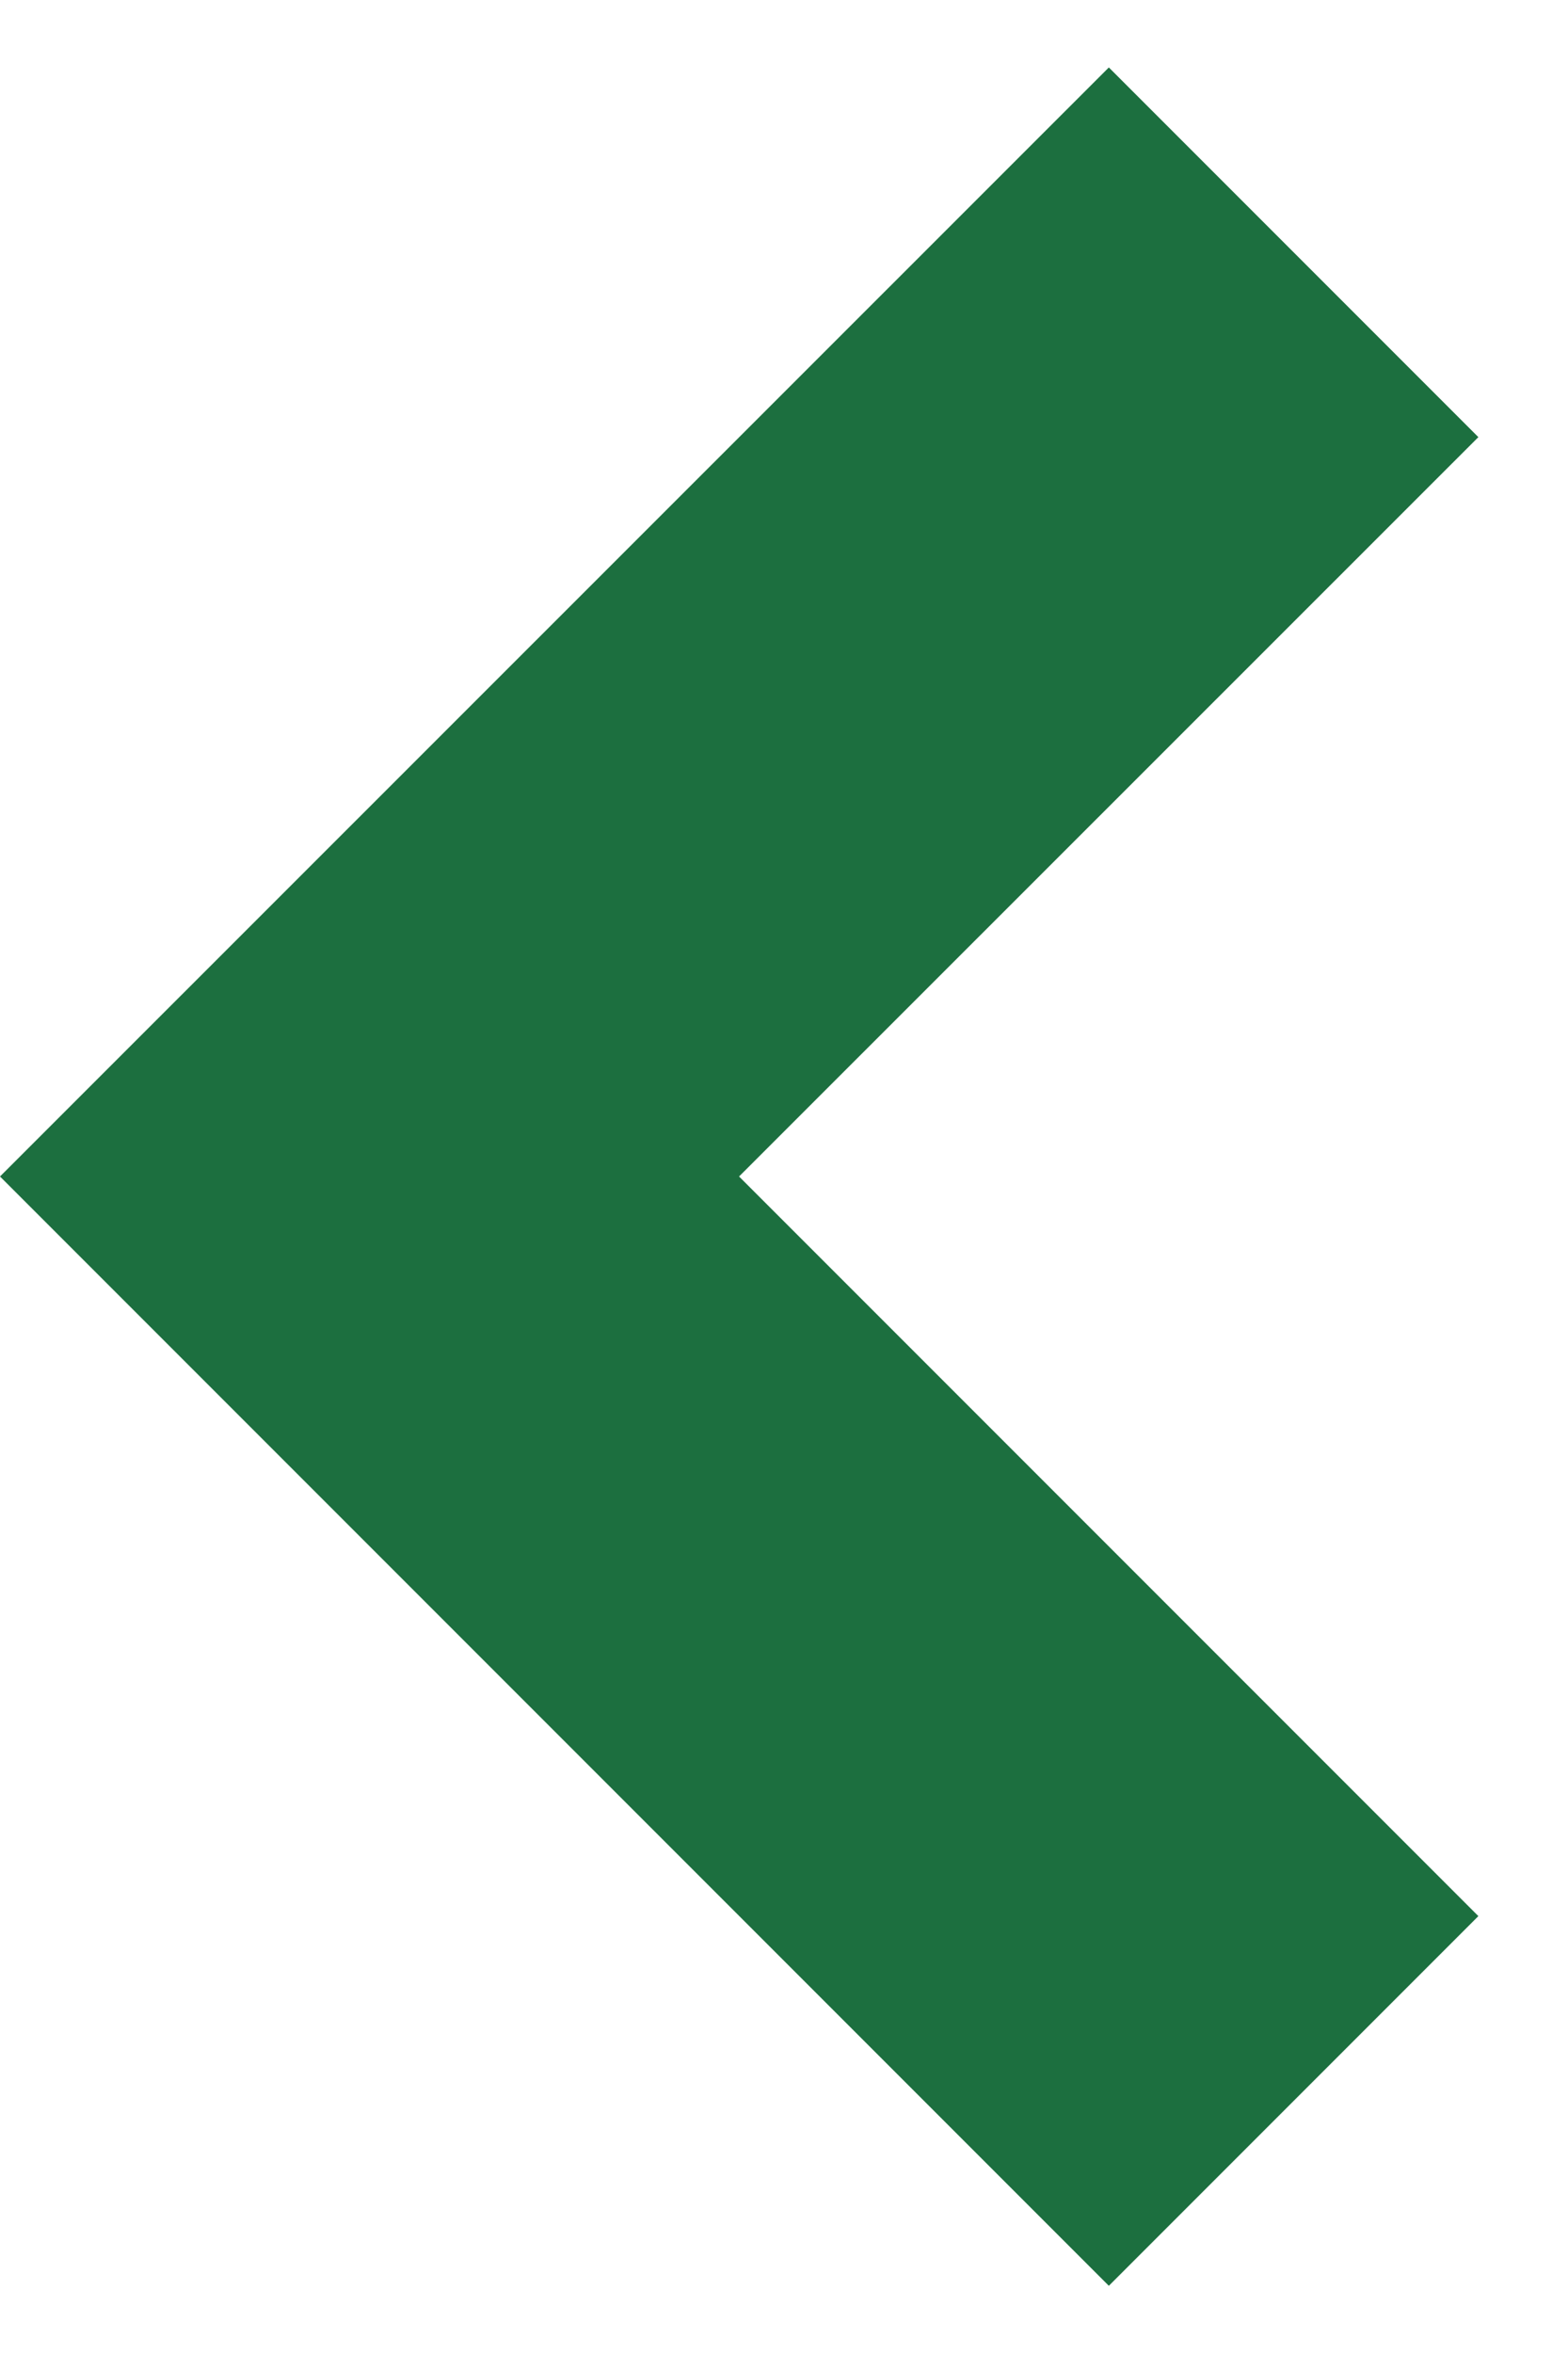 <svg width="6" height="9" viewBox="0 0 6 9" fill="none" xmlns="http://www.w3.org/2000/svg">
<path d="M2.828 4.5L5.657 7.329L4.243 8.743L0 4.5L4.243 0.258L5.657 1.672L2.828 4.5Z" fill="#1C6F3F"/>
</svg>
